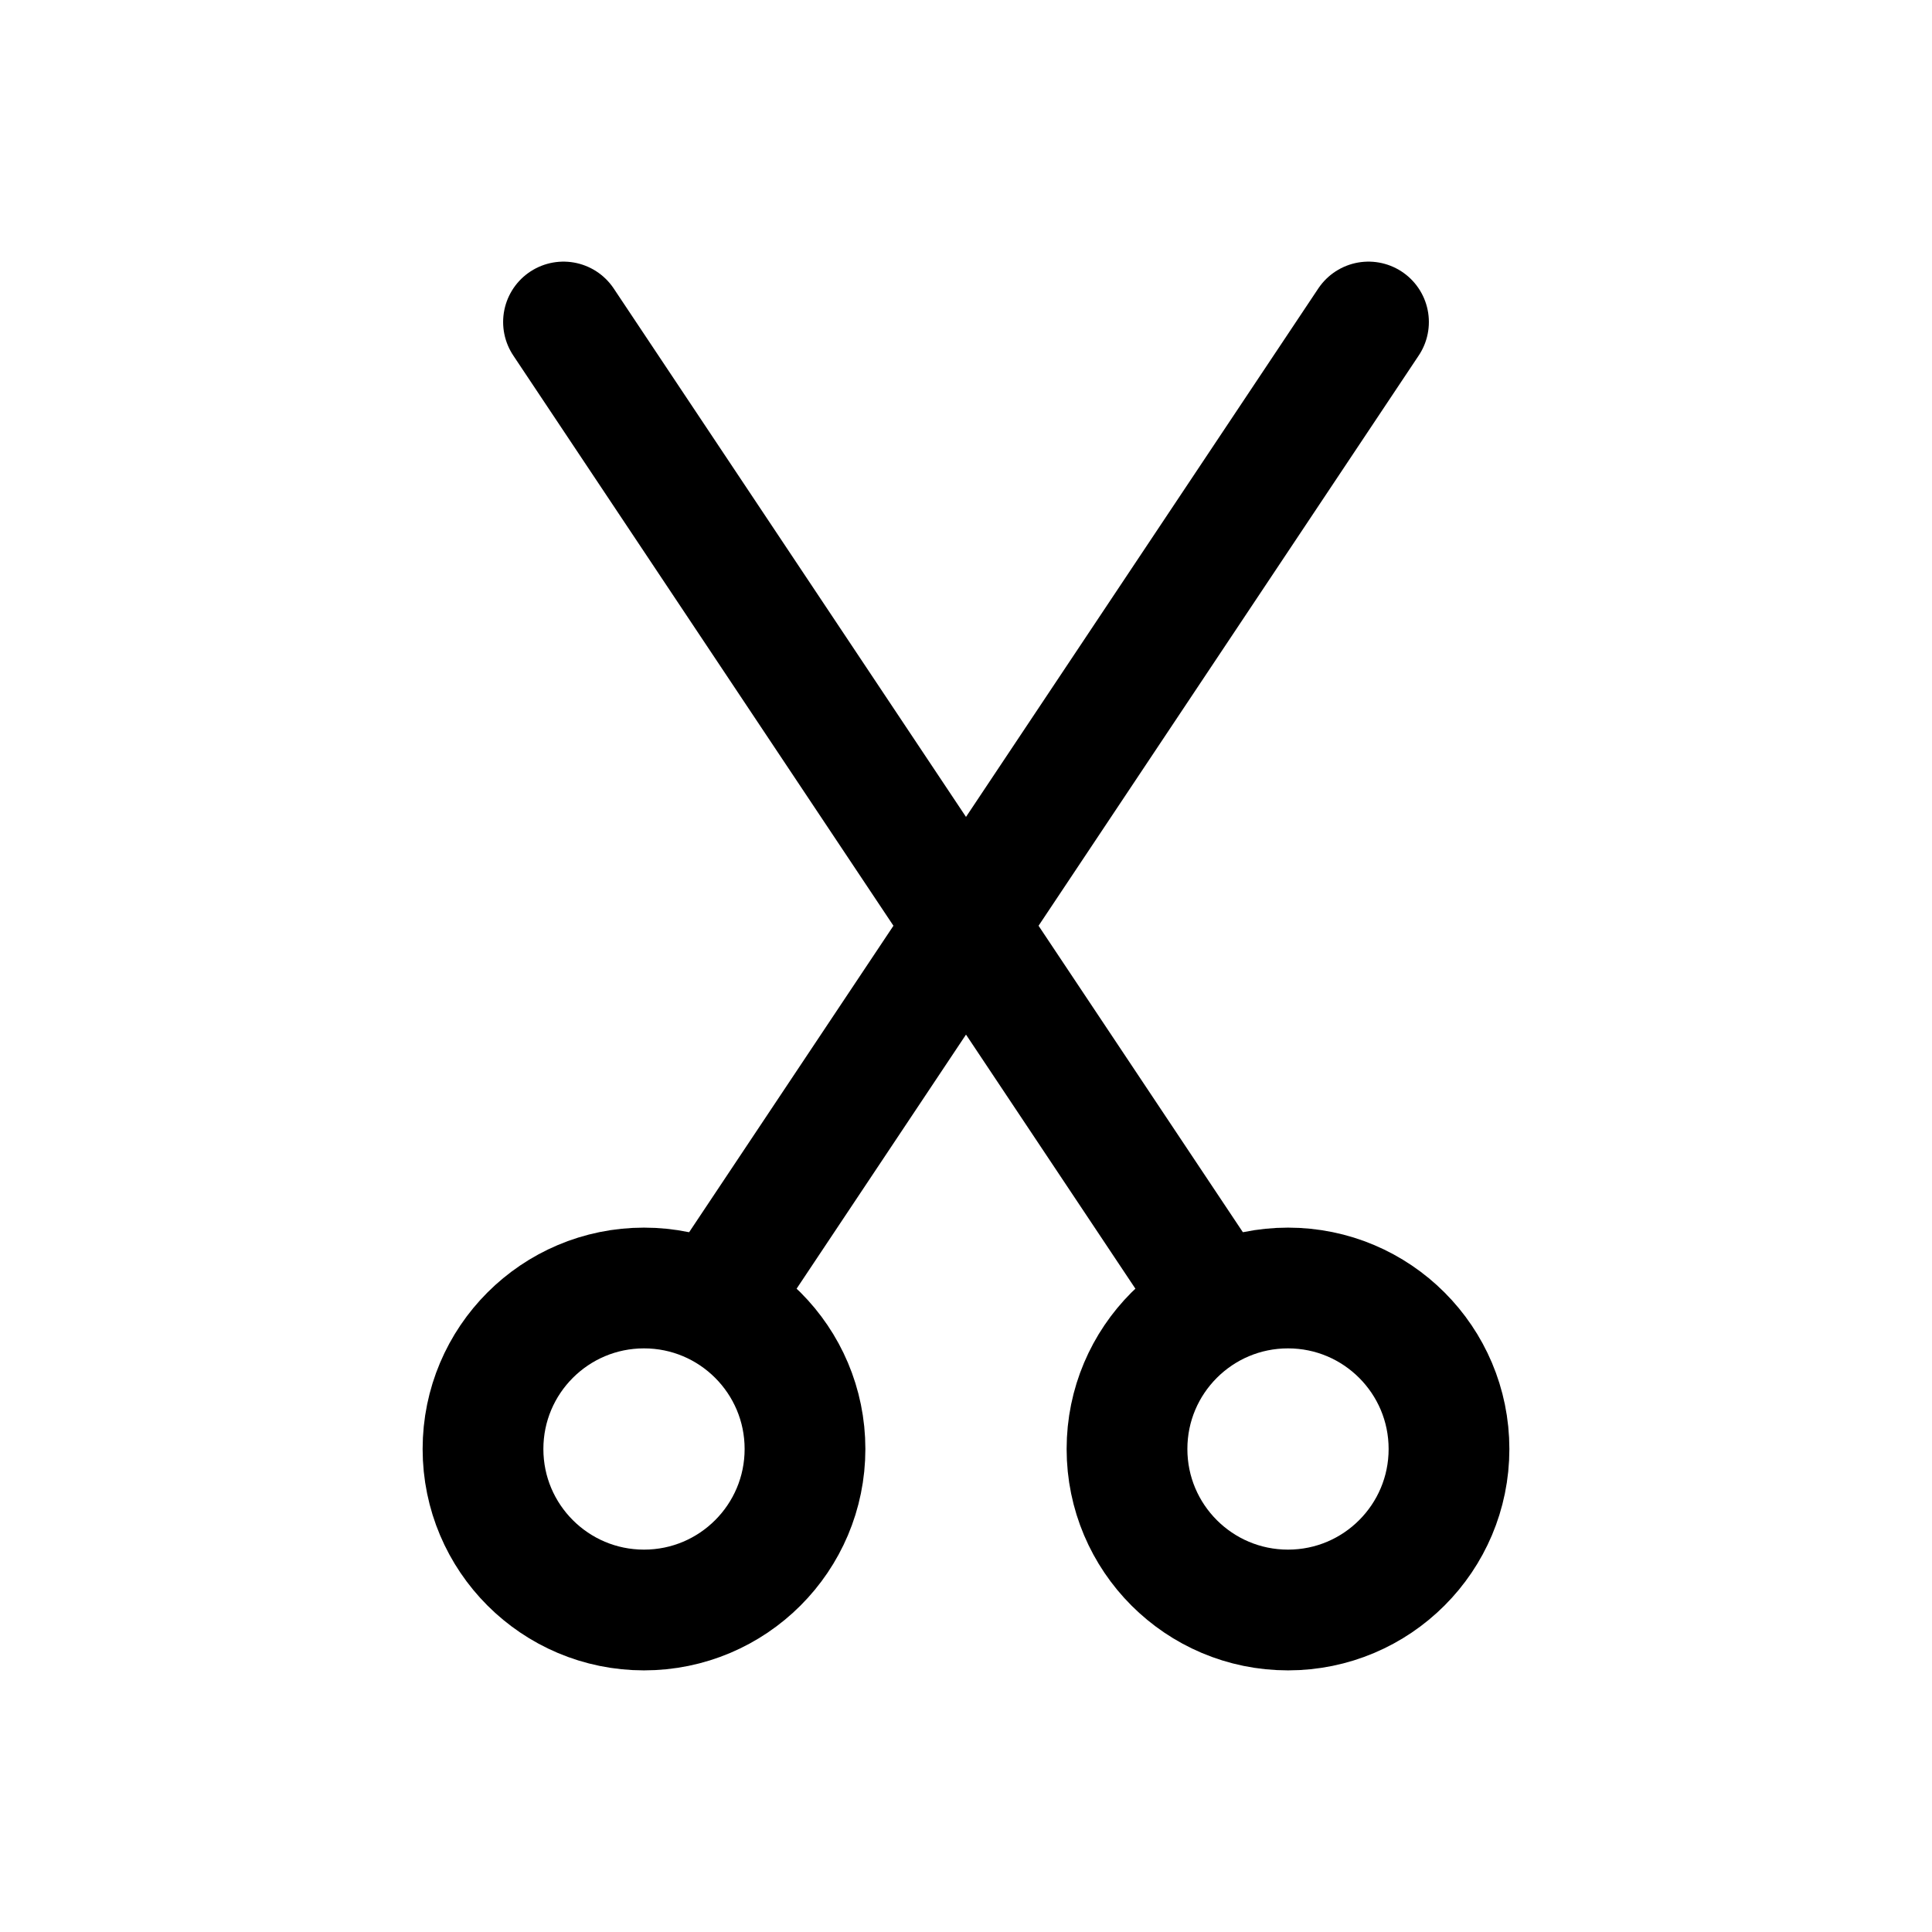 <?xml version="1.0" encoding="UTF-8" standalone="no"?>
<!-- Created with Inkscape (http://www.inkscape.org/) -->

<svg
   width="240"
   height="240"
   id="svg5"
   sodipodi:docname="1temple.svg"
   version="1.1"
   inkscape:version="1.3.2 (091e20ef0f, 2023-11-25, custom)"
   xmlns:inkscape="http://www.inkscape.org/namespaces/inkscape"
   xmlns:sodipodi="http://sodipodi.sourceforge.net/DTD/sodipodi-0.dtd"
   xmlns="http://www.w3.org/2000/svg"
   xmlns:svg="http://www.w3.org/2000/svg">
  <sodipodi:namedview
     id="namedview7"
     pagecolor="#ffffff"
     bordercolor="#111111"
     borderopacity="1"
     inkscape:pageshadow="0"
     inkscape:pageopacity="0"
     inkscape:pagecheckerboard="1"
     inkscape:document-units="px"
     showgrid="true"
     units="px"
     width="512px"
     inkscape:zoom="2.0387331"
     inkscape:cx="162.35573"
     inkscape:cy="128.75643"
     inkscape:window-width="1920"
     inkscape:window-height="1020"
     inkscape:window-x="0"
     inkscape:window-y="0"
     inkscape:window-maximized="1"
     inkscape:current-layer="layer1"
     inkscape:showpageshadow="false"
     showborder="true"
     inkscape:deskcolor="#d1d1d1">
    <inkscape:grid
       type="xygrid"
       id="grid907"
       spacingx="10"
       spacingy="10"
       empspacing="4"
       originx="0"
       originy="0"
       units="px"
       visible="true" />
  </sodipodi:namedview>
  <defs
     id="defs2">
    <inkscape:path-effect
       effect="bspline"
       id="path-effect1133"
       is_visible="true"
       lpeversion="1"
       weight="33.333"
       steps="2"
       helper_size="0"
       apply_no_weight="true"
       apply_with_weight="true"
       only_selected="false" />
    <inkscape:path-effect
       effect="bspline"
       id="path-effect857"
       is_visible="true"
       lpeversion="1"
       weight="33.333"
       steps="2"
       helper_size="0"
       apply_no_weight="true"
       apply_with_weight="true"
       only_selected="false" />
  </defs>
  <g
     inkscape:label="图层 1"
     inkscape:groupmode="layer"
     id="layer1">
    <path
       style="fill:none;stroke:#000000;stroke-width:15;stroke-linecap:round;stroke-linejoin:miter;stroke-dasharray:none;stroke-opacity:1"
       d="M 170,40 90,160"
       id="path3"
       sodipodi:nodetypes="cc" />
    <path
       style="fill:none;stroke:#000000;stroke-width:15;stroke-linecap:round;stroke-linejoin:miter;stroke-dasharray:none;stroke-opacity:1"
       d="m 70,40 80,120"
       id="path4"
       sodipodi:nodetypes="cc" />
    <circle
       style="fill:none;stroke:#000000;stroke-width:15;stroke-linecap:round;stroke-linejoin:round;stroke-dasharray:none"
       id="path5"
       cx="80"
       cy="180"
       r="20" />
    <circle
       style="fill:none;stroke:#000000;stroke-width:15;stroke-linecap:round;stroke-linejoin:round;stroke-dasharray:none"
       id="path6"
       cx="160"
       cy="180"
       r="20" />
  </g>
</svg>
